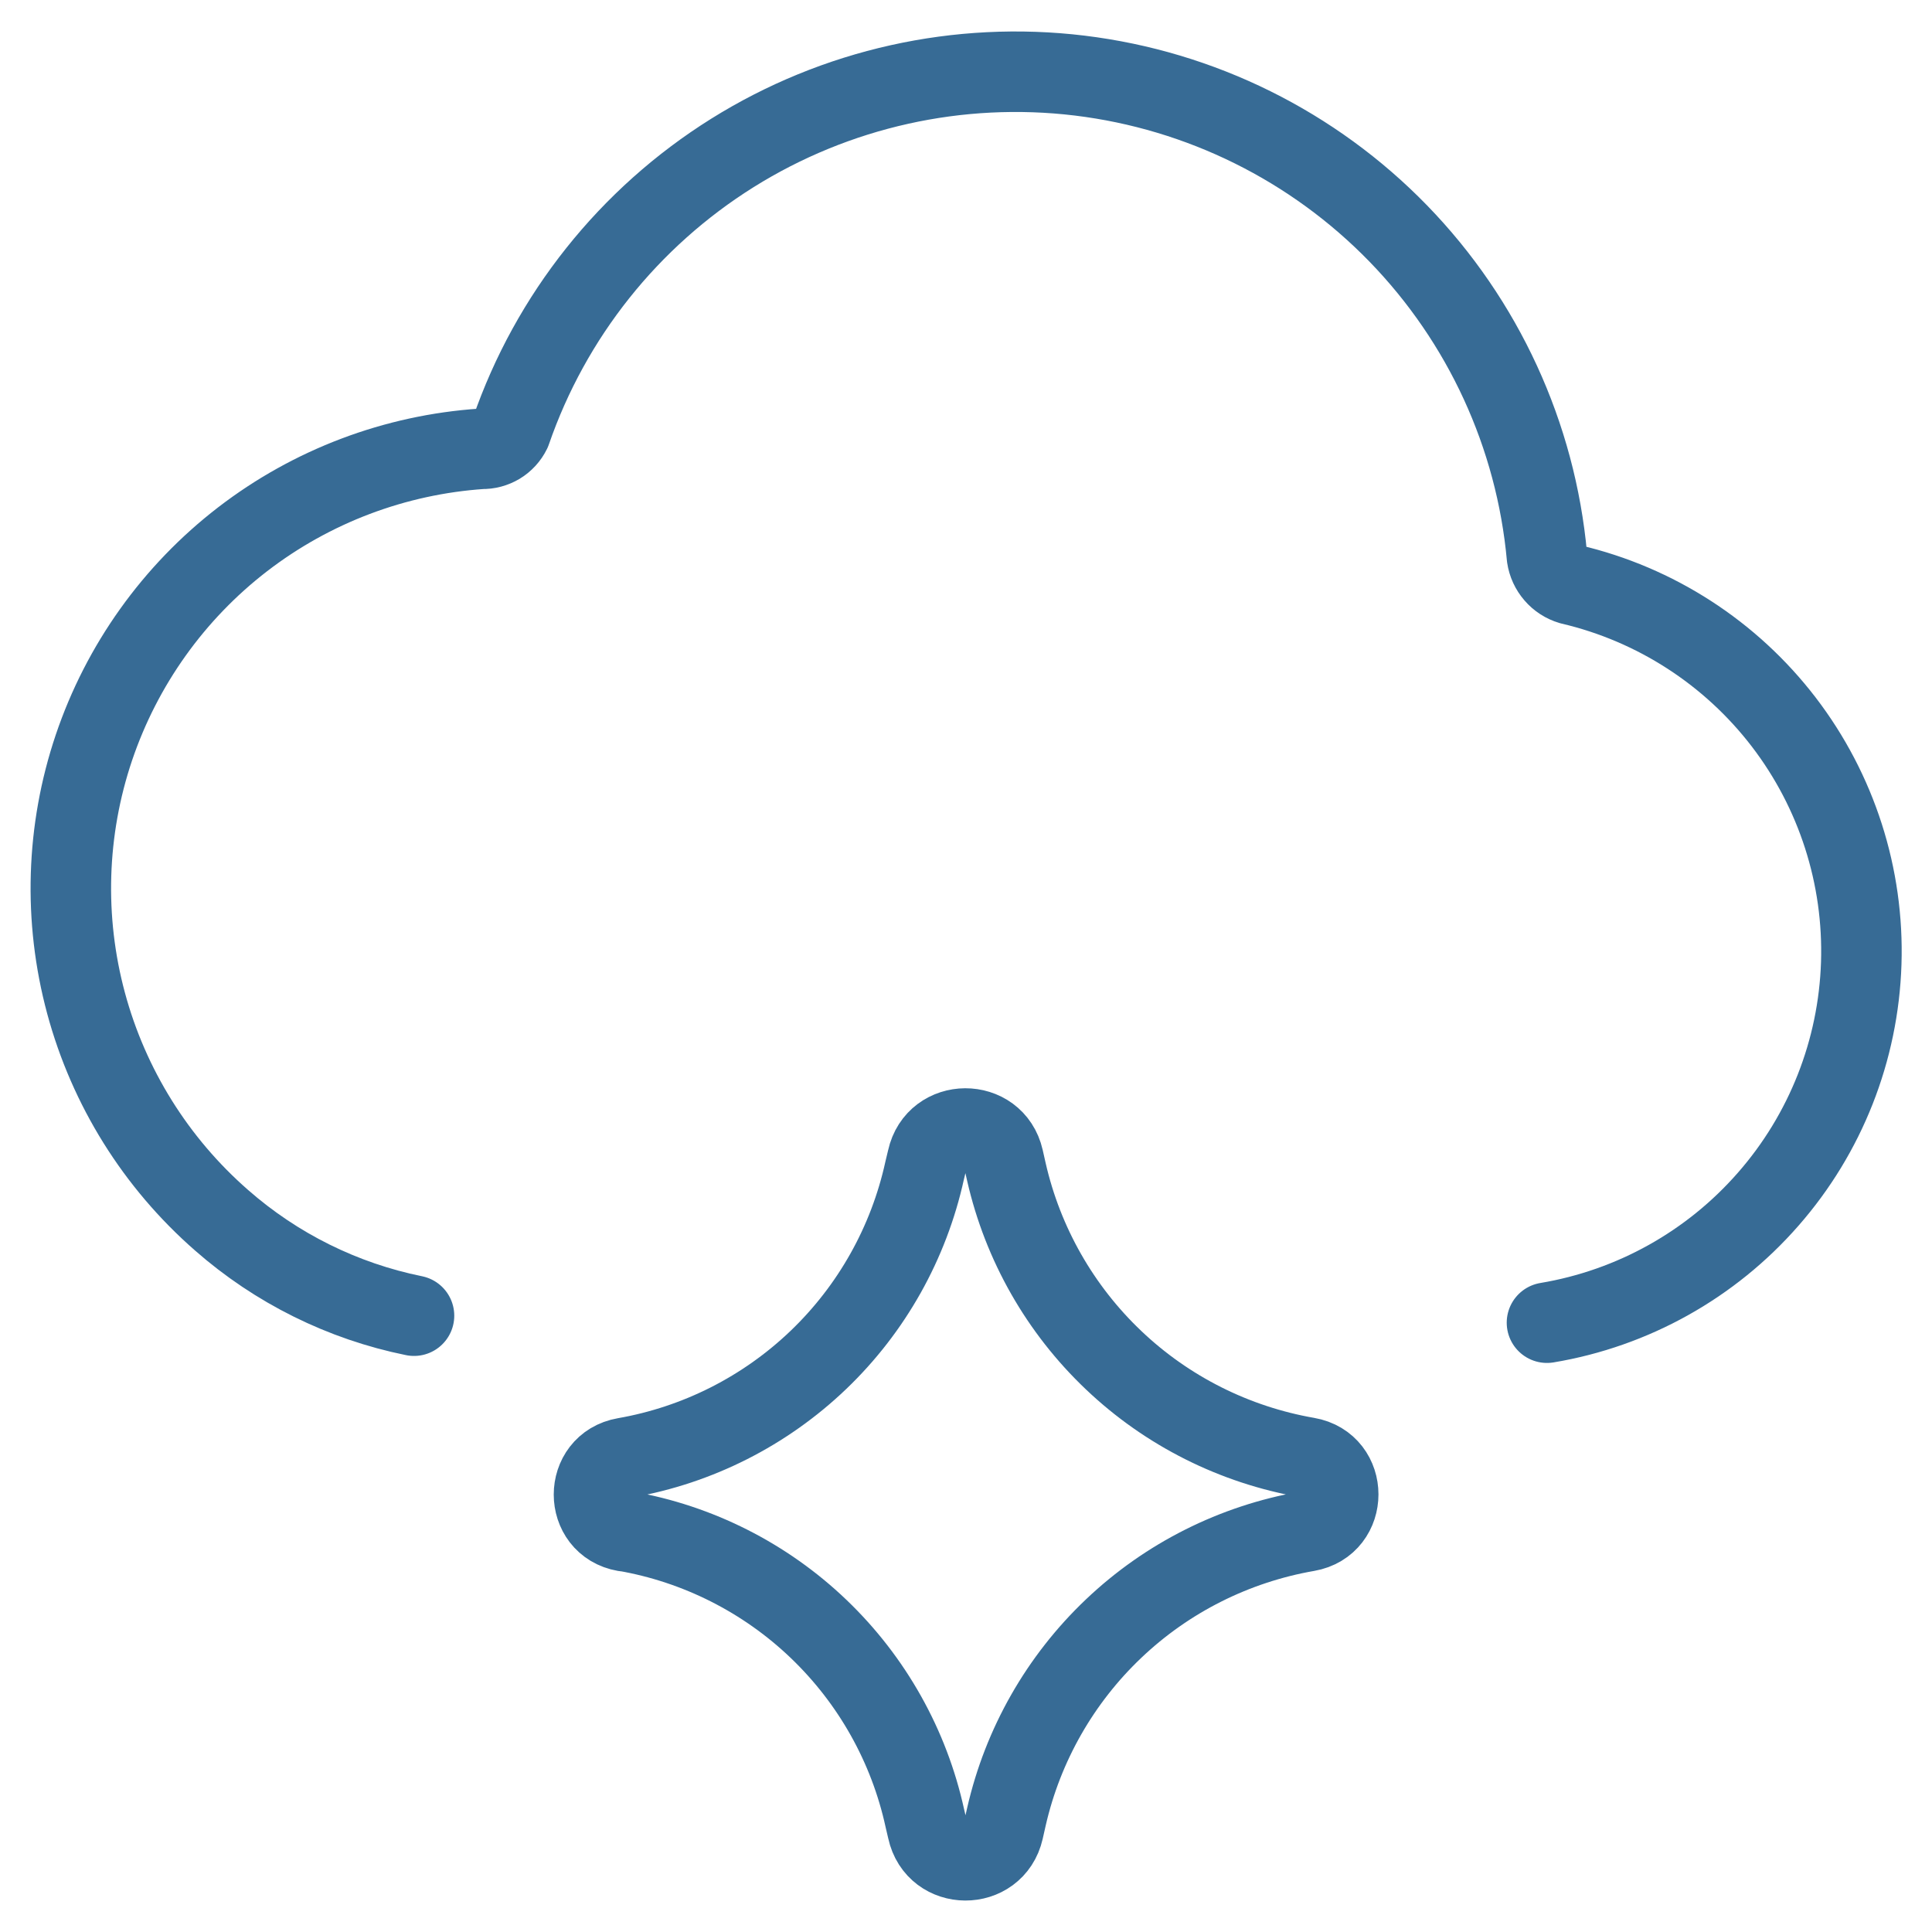 <svg width="24" height="24" viewBox="0 0 24 24" fill="none" xmlns="http://www.w3.org/2000/svg">
<g clip-path="url(#clip0_3_4307)">
<path d="M5.143 16.344C4.256 16.164 3.432 15.755 2.752 15.158C1.936 14.445 1.351 13.507 1.069 12.462C0.787 11.417 0.821 10.311 1.167 9.286C1.514 8.26 2.156 7.36 3.014 6.699C3.872 6.039 4.906 5.648 5.986 5.575C6.061 5.577 6.134 5.557 6.198 5.519C6.262 5.48 6.313 5.424 6.346 5.357C6.841 3.924 7.813 2.704 9.098 1.9C10.384 1.096 11.906 0.757 13.412 0.939C14.917 1.122 16.314 1.814 17.371 2.902C18.427 3.99 19.079 5.407 19.217 6.917C19.229 6.997 19.263 7.071 19.316 7.132C19.368 7.193 19.437 7.237 19.514 7.26C20.566 7.507 21.5 8.111 22.158 8.969C22.816 9.828 23.156 10.887 23.121 11.967C23.086 13.048 22.678 14.083 21.966 14.896C21.255 15.71 20.283 16.253 19.217 16.431" stroke="#376B95" stroke-linecap="round" stroke-linejoin="round"/>
<path d="M7.762 19.022C7.251 18.933 7.251 18.199 7.762 18.11C8.667 17.952 9.504 17.528 10.167 16.893C10.83 16.258 11.289 15.439 11.486 14.542L11.52 14.4C11.631 13.894 12.35 13.891 12.465 14.395L12.502 14.559C12.706 15.453 13.17 16.267 13.835 16.898C14.499 17.529 15.336 17.949 16.239 18.106C16.752 18.195 16.752 18.933 16.239 19.022C15.336 19.179 14.499 19.599 13.835 20.23C13.17 20.861 12.706 21.675 12.502 22.569L12.465 22.733C12.35 23.237 11.631 23.234 11.522 22.728L11.489 22.587C11.293 21.69 10.834 20.872 10.17 20.236C9.507 19.601 8.669 19.177 7.764 19.02L7.762 19.022Z" stroke="#376B95" stroke-linecap="round" stroke-linejoin="round"/>
</g>
<defs>
<clipPath id="clip0_3_4307">
<rect width="24" height="24" fill="white"/>
</clipPath>
</defs>
</svg>
